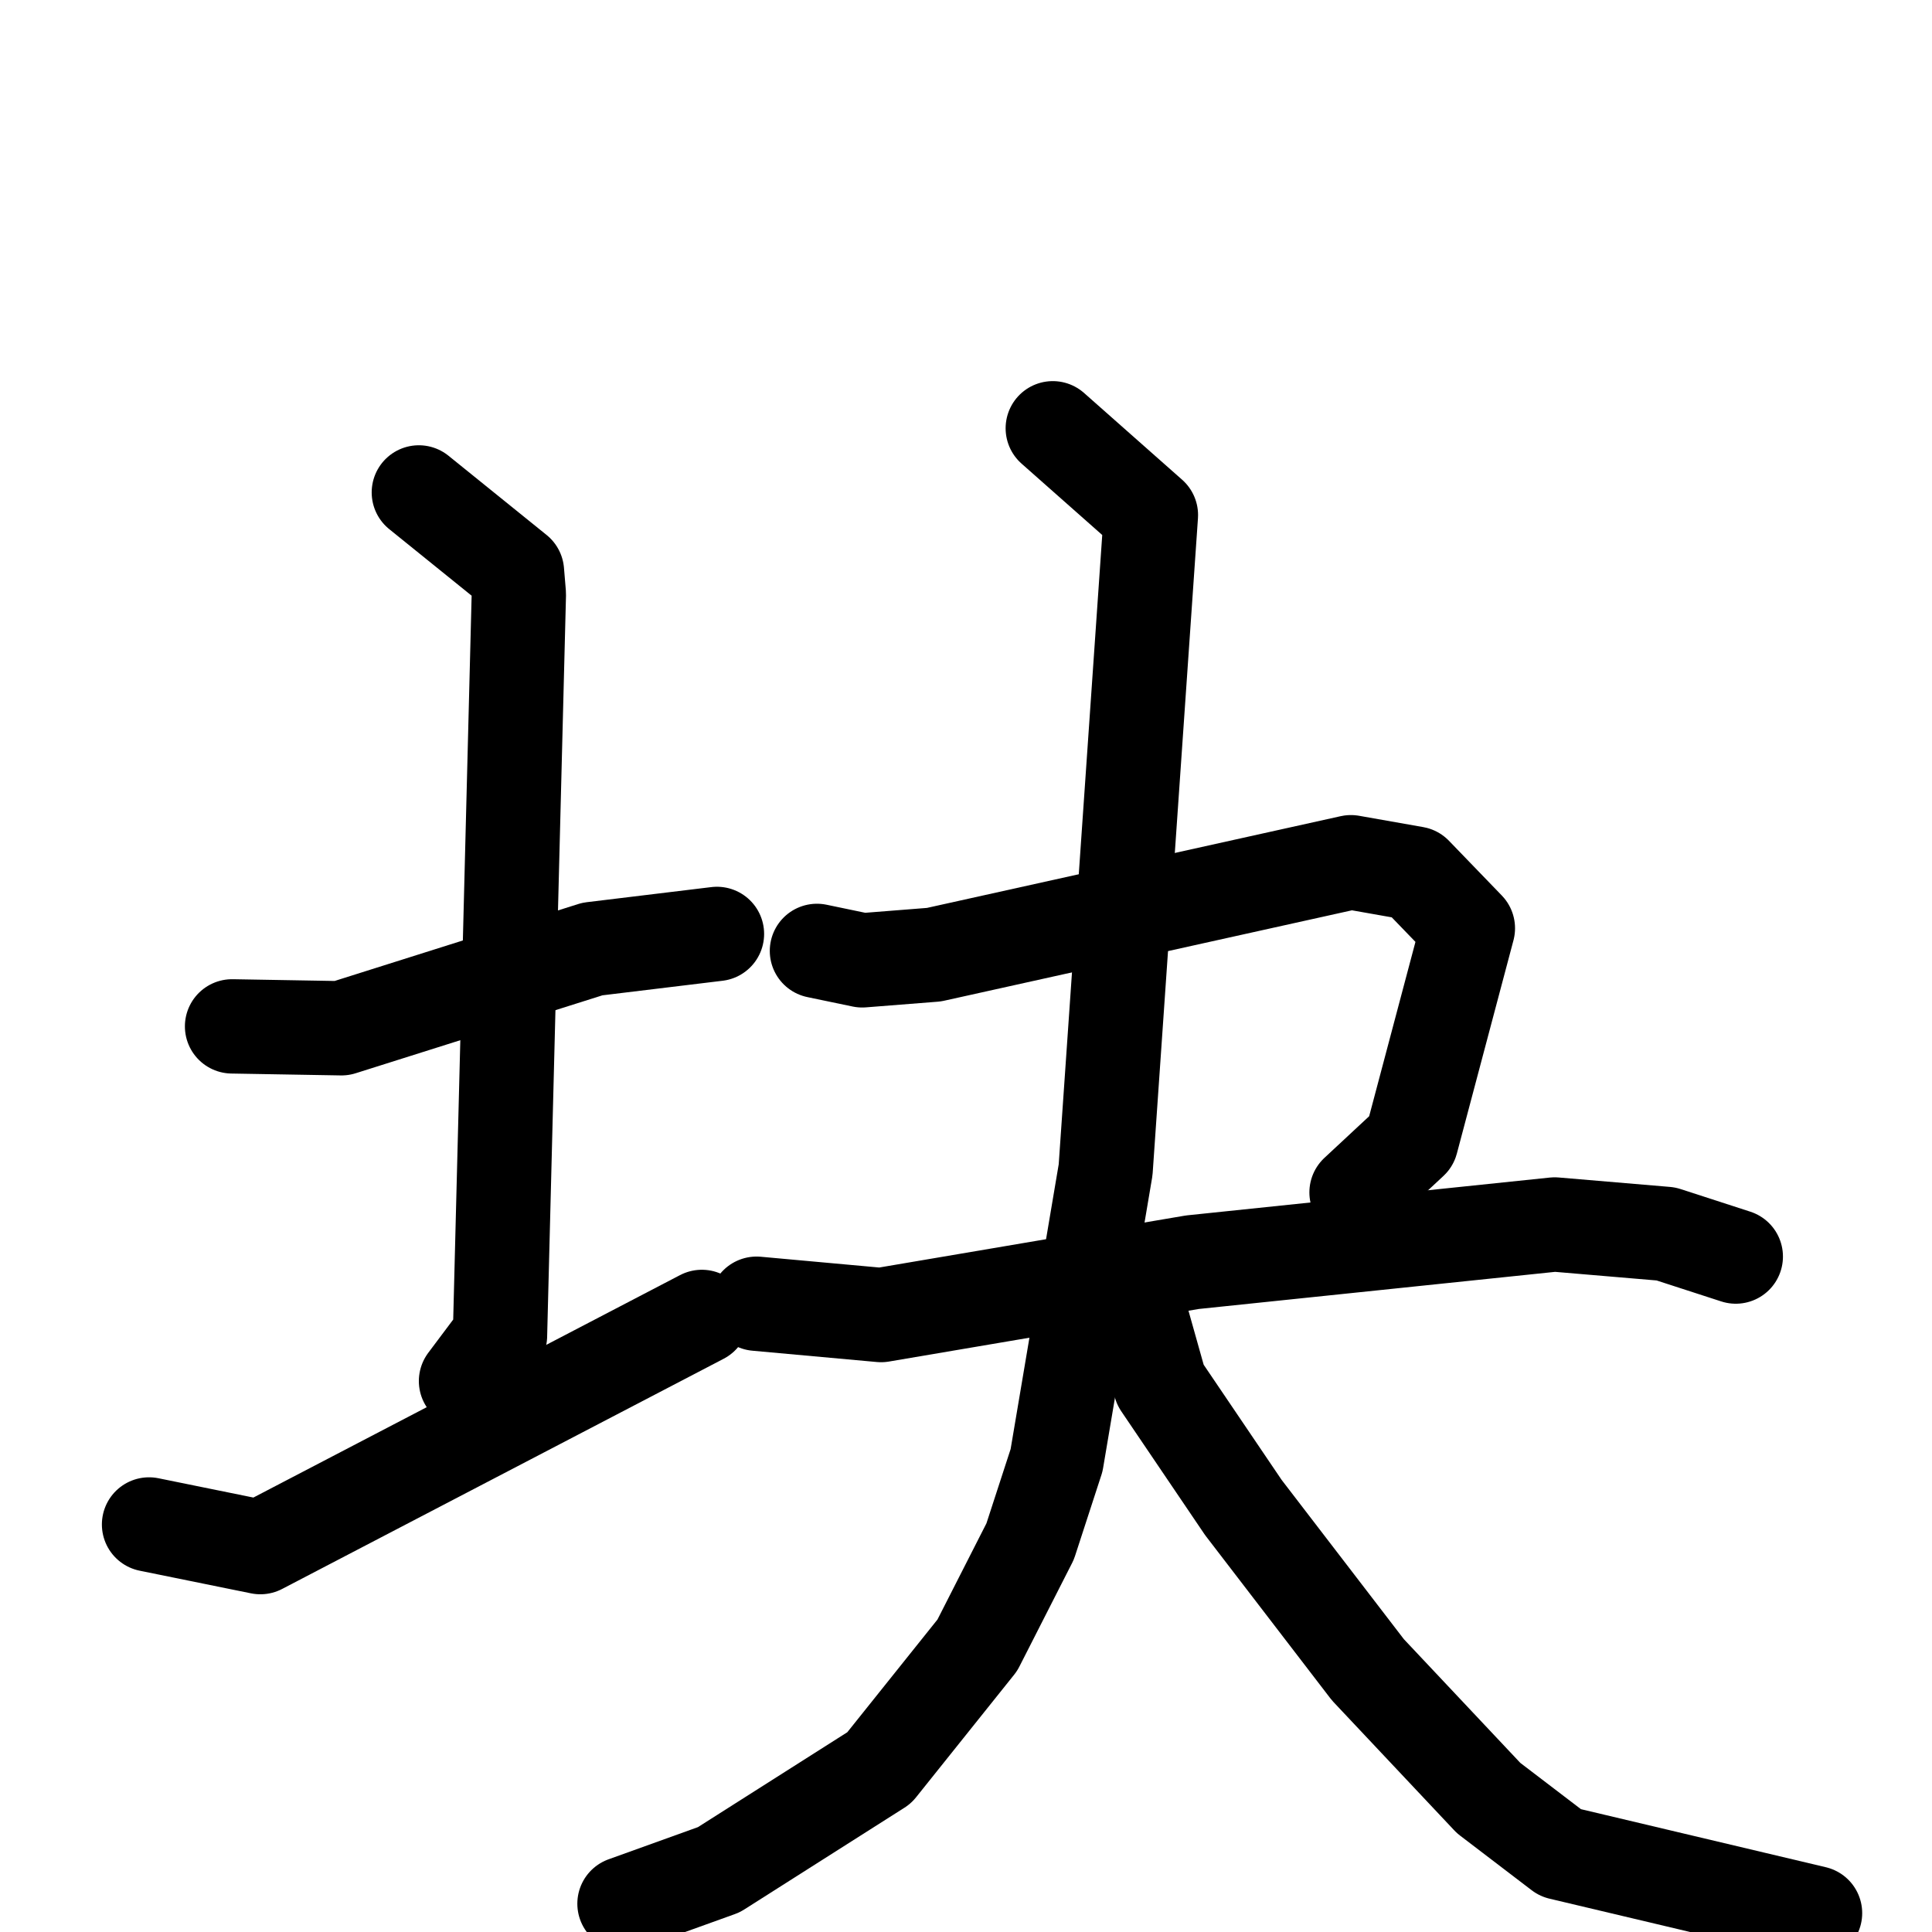 <svg xmlns="http://www.w3.org/2000/svg" viewBox="0 0 1024 1024">
  <g style="fill:none;stroke:#000000;stroke-width:50;stroke-linecap:round;stroke-linejoin:round;" transform="scale(1, 1) translate(0, 0)">
    <path d="M 123.0,544.0 L 181.0,545.0 L 314.0,503.0 L 380.0,495.0"/>
    <path d="M 222.0,261.0 L 274.0,303.0 L 275.0,315.0 L 265.0,708.0 L 247.0,732.0"/>
    <path d="M 79.0,808.0 L 138.0,820.0 L 372.0,698.0"/>
    <path d="M 433.0,504.0 L 457.0,509.0 L 495.0,506.0 L 716.0,457.0 L 750.0,463.0 L 778.0,492.0 L 748.0,605.0 L 719.0,632.0"/>
    <path d="M 401.0,691.0 L 467.0,697.0 L 632.0,669.0 L 824.0,649.0 L 883.0,654.0 L 920.0,666.0"/>
    <path d="M 558.0,227.0 L 610.0,273.0 L 586.0,620.0 L 560.0,774.0 L 546.0,817.0 L 518.0,872.0 L 466.0,937.0 L 381.0,991.0 L 331.0,1009.0"/>
    <path d="M 606.0,702.0 L 615.0,734.0 L 659.0,799.0 L 725.0,885.0 L 789.0,953.0 L 827.0,982.0 L 962.0,1014.0"/>
  </g>
</svg>
